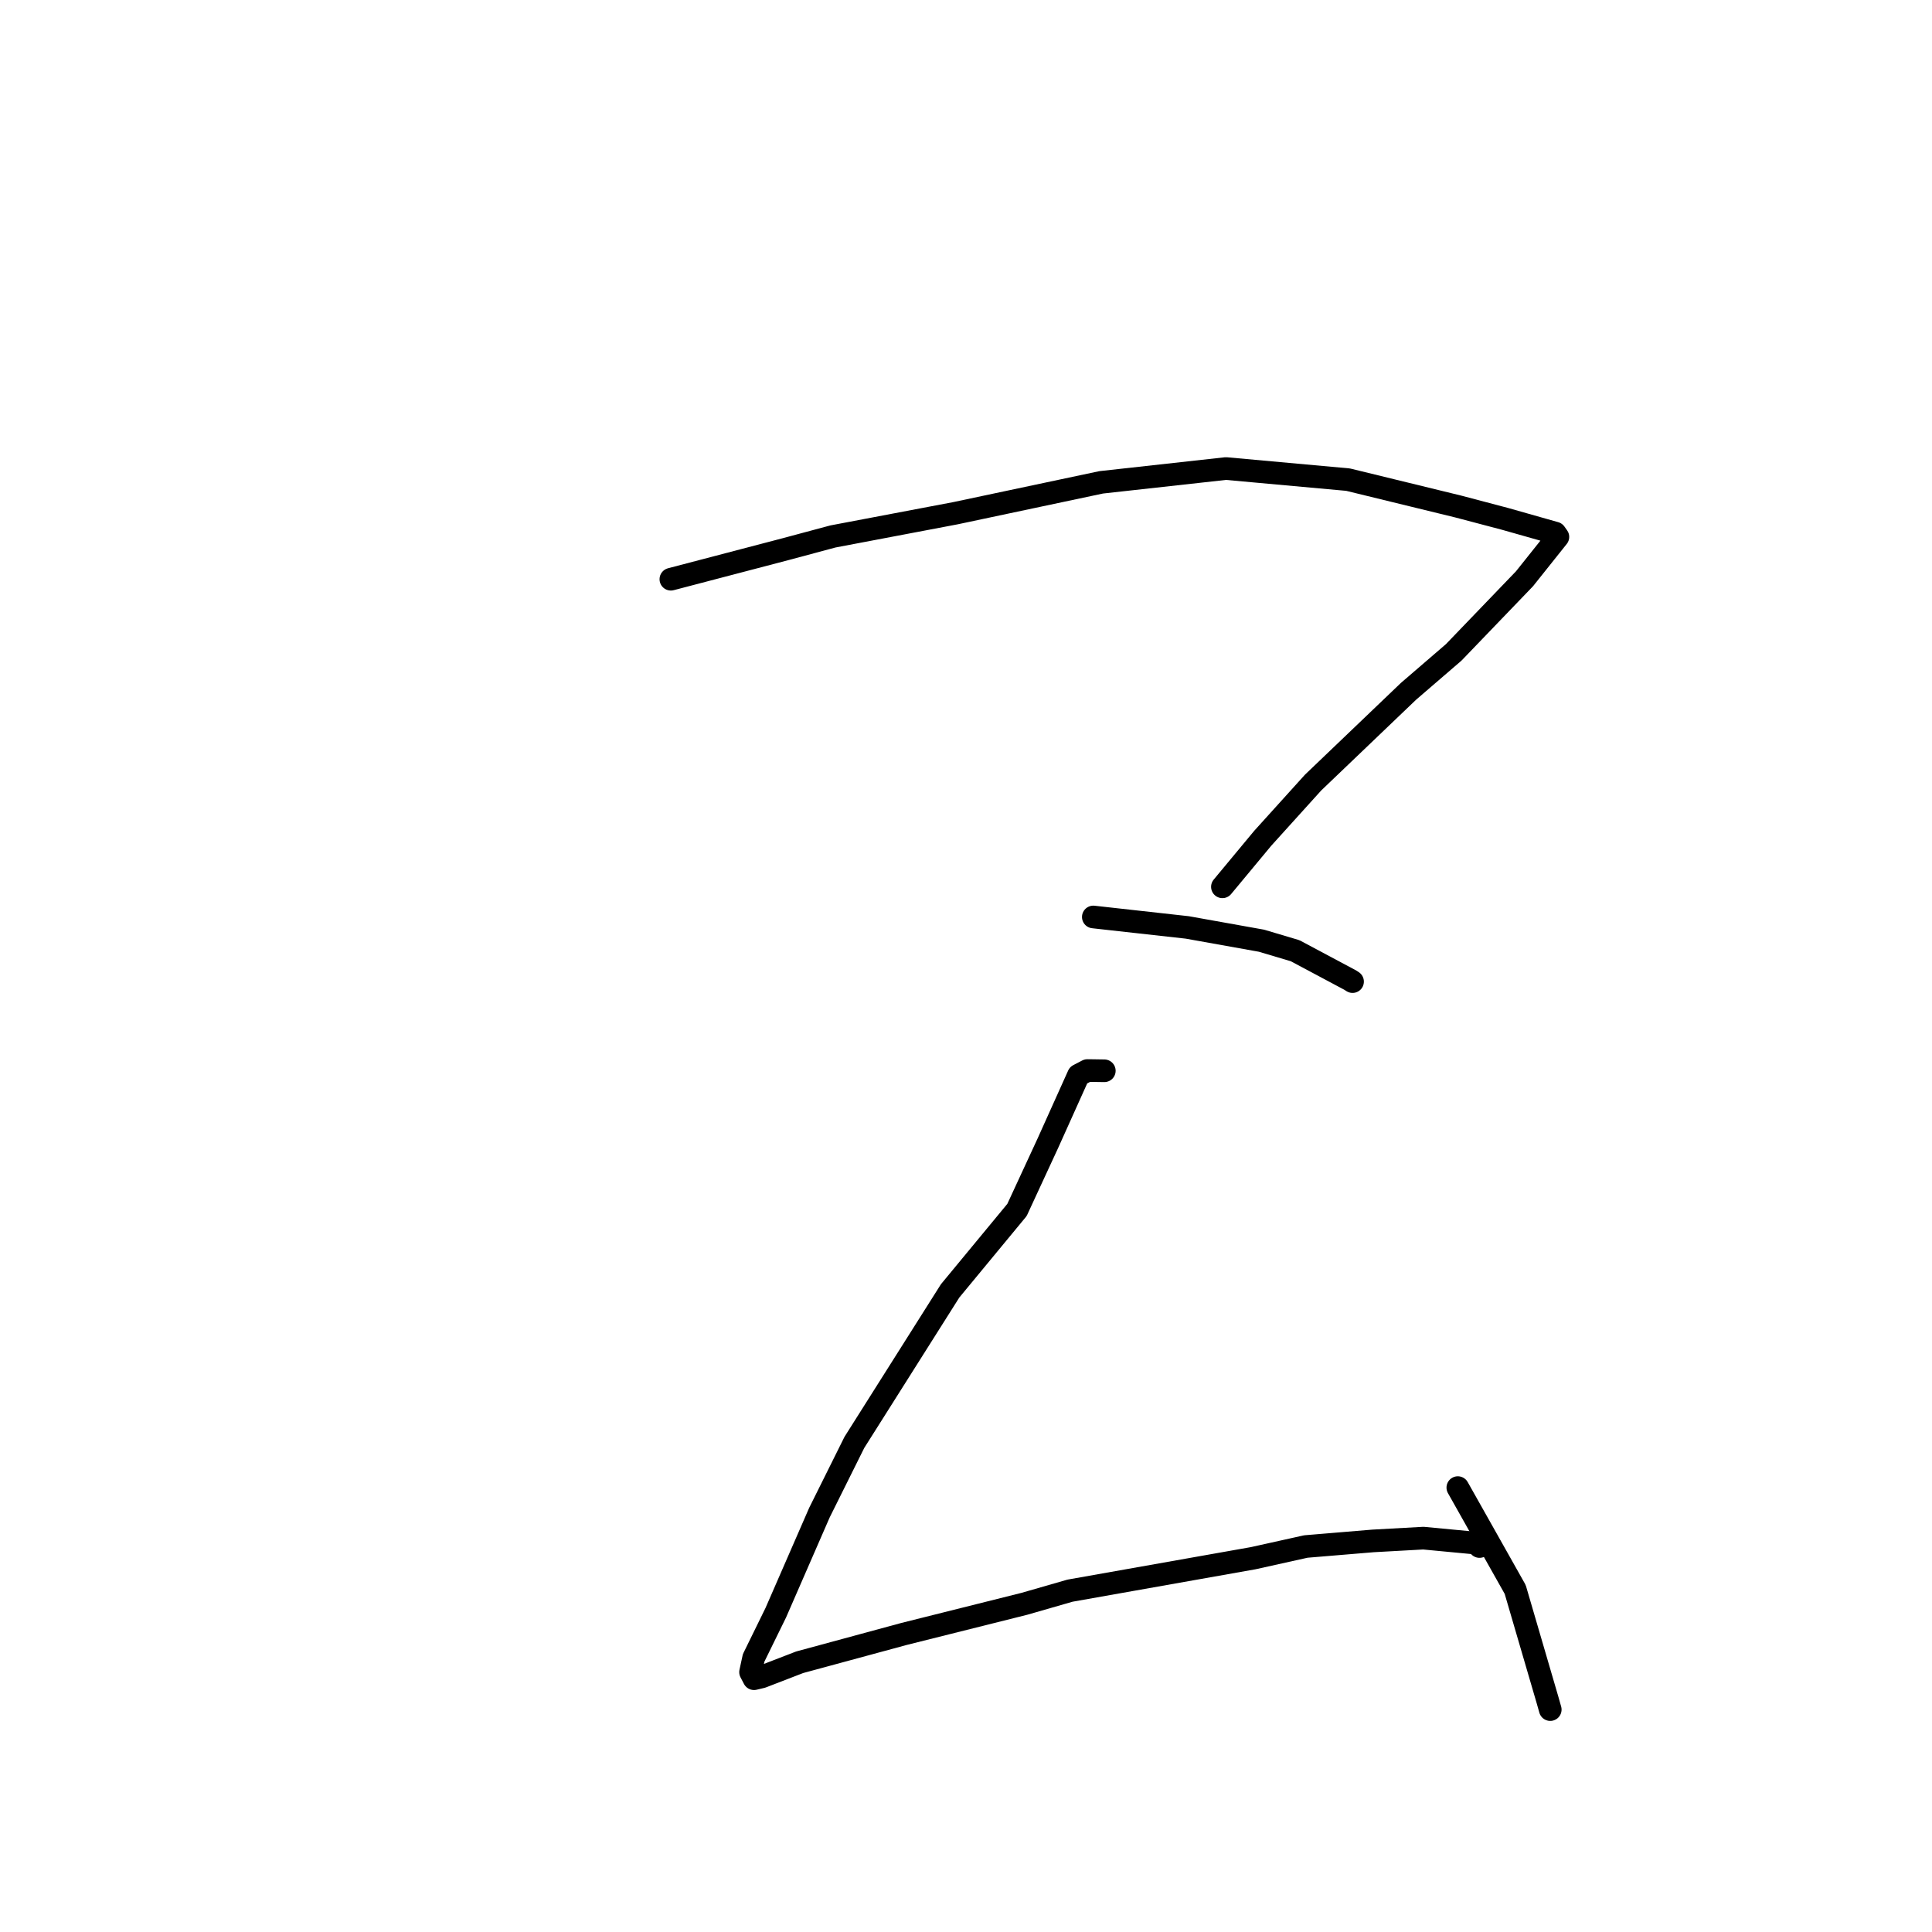 <?xml version="1.0" standalone="no"?>
    <svg width="256" height="256" xmlns="http://www.w3.org/2000/svg" version="1.1">
    <polyline stroke="black" stroke-width="3" stroke-linecap="round" fill="transparent" stroke-linejoin="round" points="88.894 76.75 96.458 74.768 104.022 72.786 110.367 71.084 126.608 68.003 145.911 63.913 162.443 62.084 178.627 63.555 193.237 67.12 199.422 68.752 206.068 70.635 206.393 71.092 206.429 71.141 206.429 71.142 202.002 76.692 192.619 86.448 186.643 91.595 173.991 103.695 167.319 111.075 162.462 116.923 161.976 117.508 " />
        <polyline stroke="black" stroke-width="3" stroke-linecap="round" fill="transparent" stroke-linejoin="round" points="144.87 121.504 151.095 122.197 157.32 122.889 167.152 124.649 171.621 125.979 178.892 129.857 179.221 130.068 " />
        <polyline stroke="black" stroke-width="3" stroke-linecap="round" fill="transparent" stroke-linejoin="round" points="146.327 141.884 145.532 141.872 144.737 141.86 144.085 141.852 142.905 142.468 138.846 151.487 134.757 160.325 125.896 171.049 113.21 191.12 108.582 200.423 102.798 213.687 99.862 219.678 99.452 221.564 99.908 222.432 99.911 222.438 100.949 222.192 105.965 220.256 119.807 216.502 135.724 212.516 141.782 210.772 166.059 206.469 173.033 204.921 181.938 204.179 188.601 203.811 195.911 204.504 196.042 204.919 196.042 204.922 " />
        <polyline stroke="black" stroke-width="3" stroke-linecap="round" fill="transparent" stroke-linejoin="round" points="193.169 197.115 196.971 203.864 200.772 210.614 205.052 225.246 205.416 226.53 " />
        </svg>